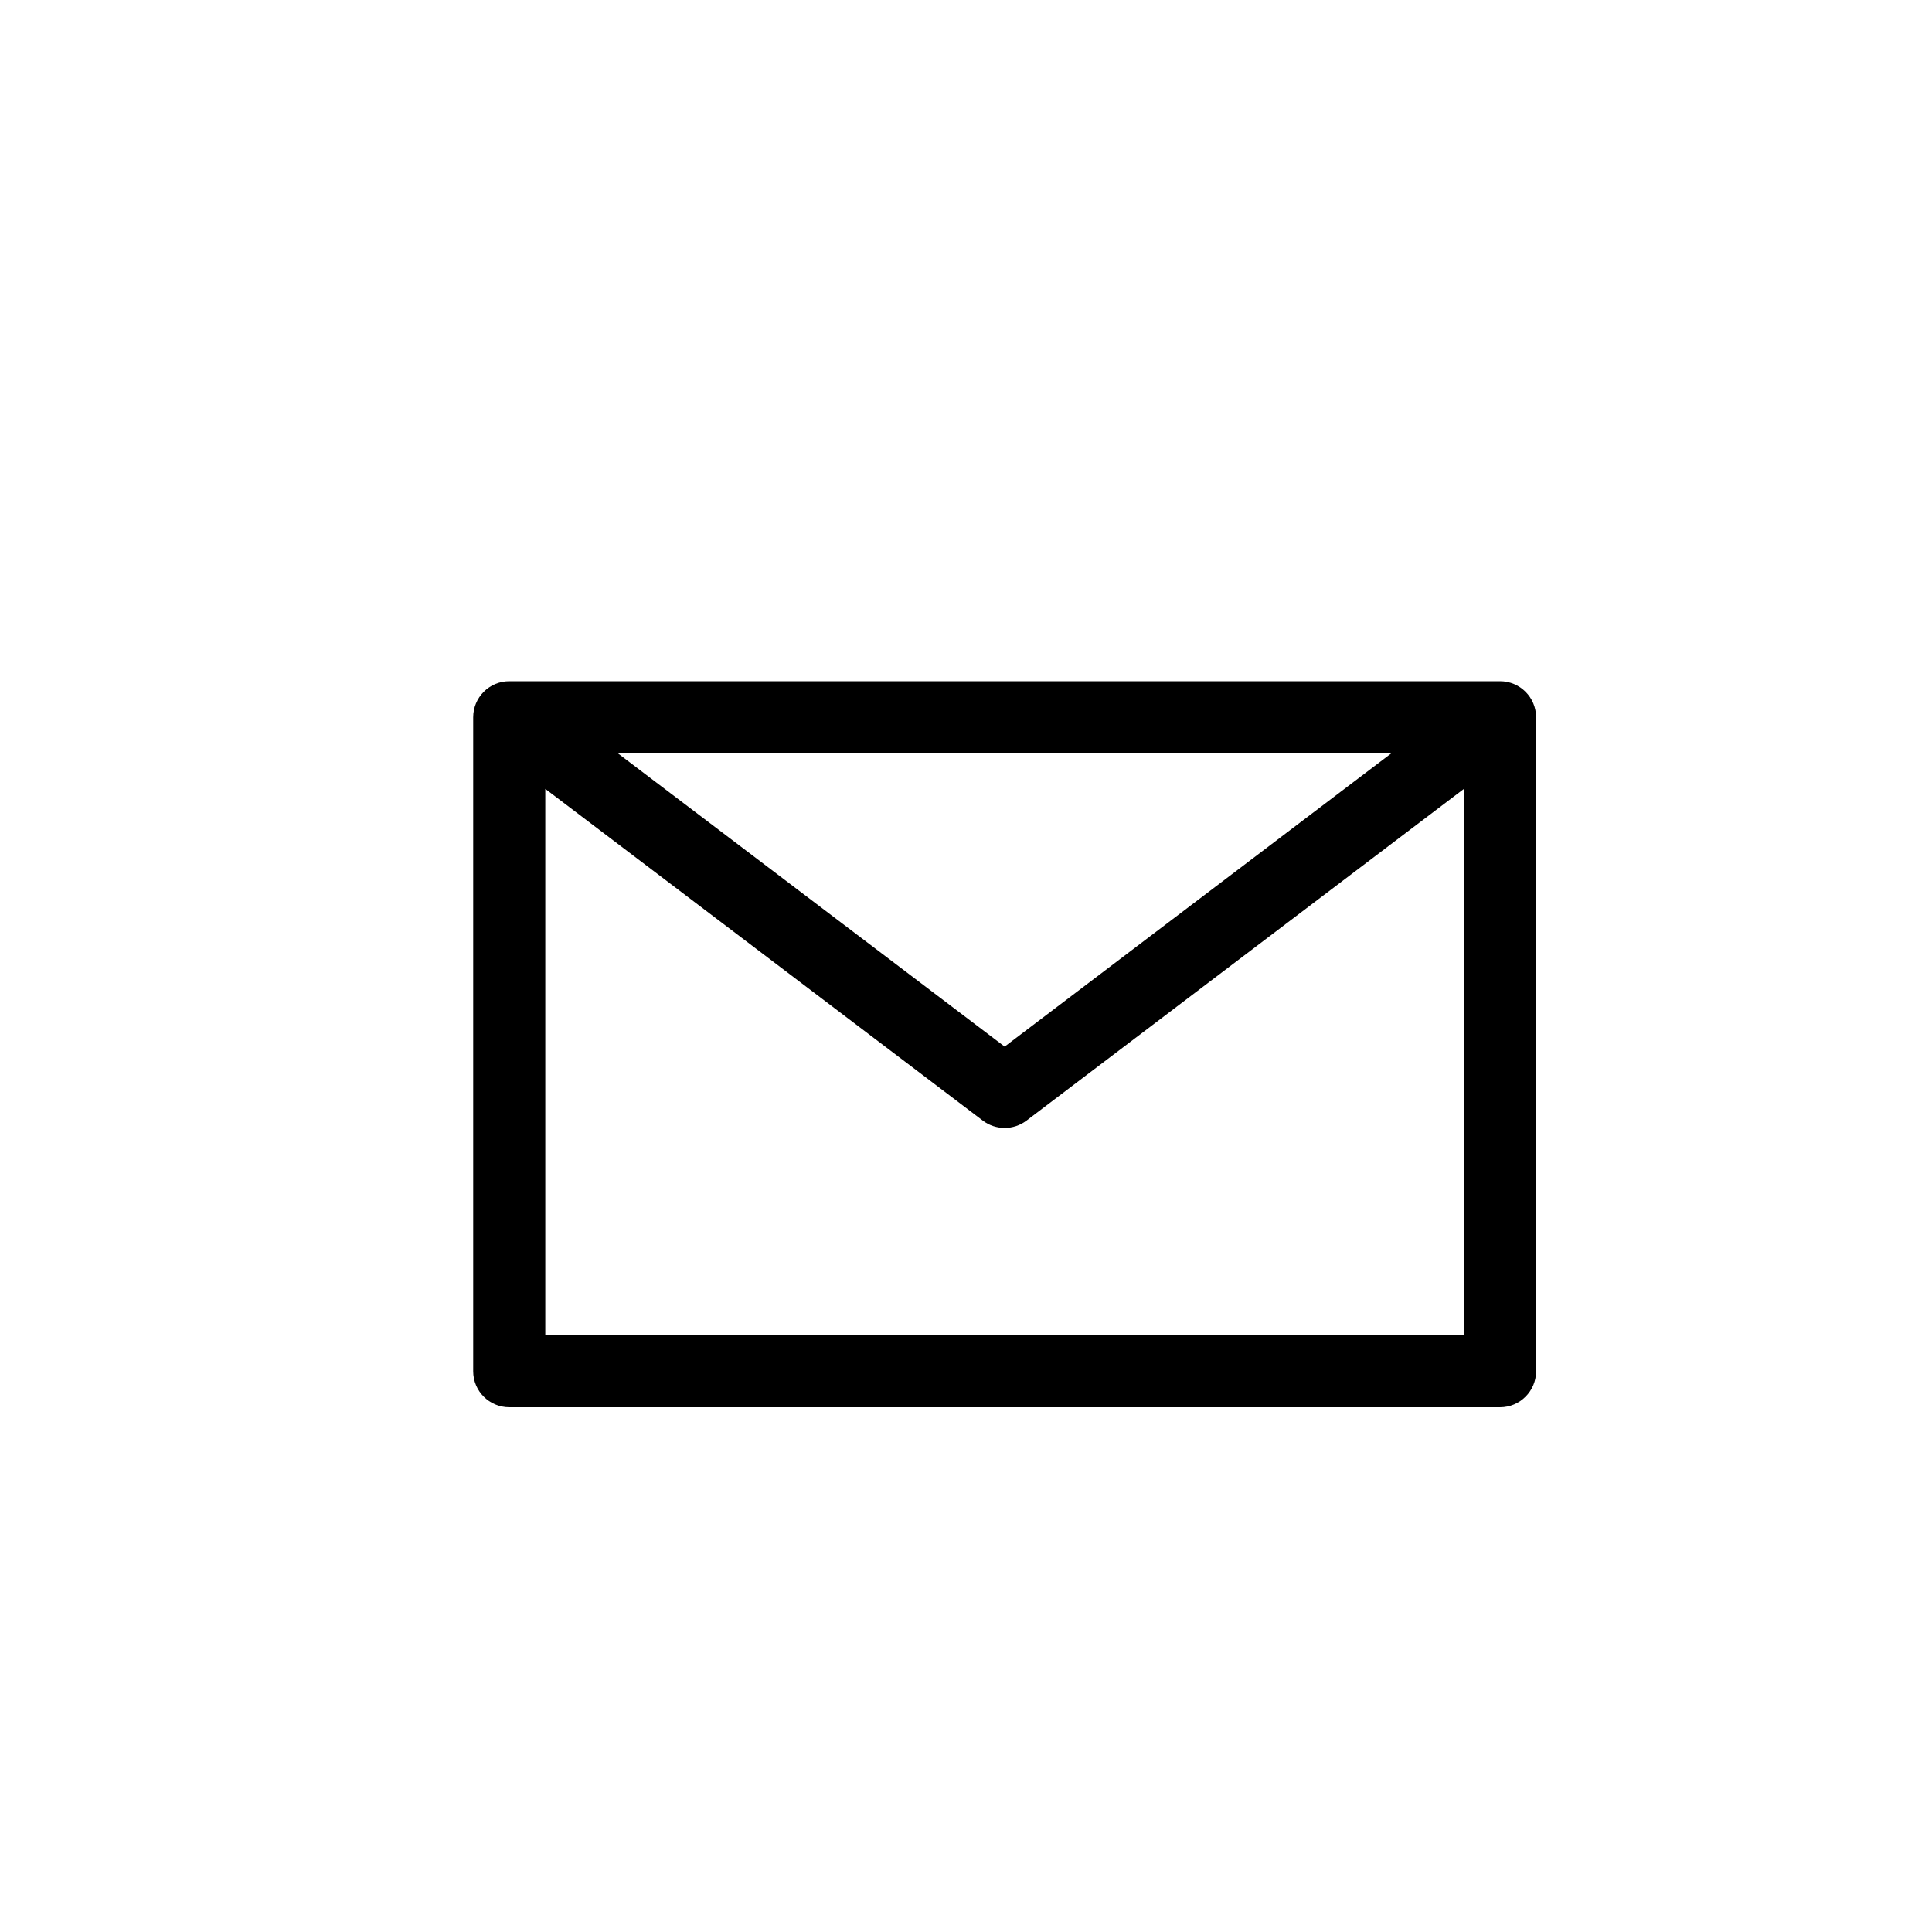 <?xml version="1.0" encoding="UTF-8"?>
<svg width="25px" height="25px" viewBox="0 0 25 25" version="1.1" xmlns="http://www.w3.org/2000/svg" xmlns:xlink="http://www.w3.org/1999/xlink">
    <!-- Generator: sketchtool 63.1 (101010) - https://sketch.com -->
    <title>C14D93B4-2C67-4F88-8BF2-8AF6B7F89CA5@2.00x</title>
    <desc>Created with sketchtool.</desc>
    <g id="Assets" stroke="none" stroke-width="1" fill="none" fill-rule="evenodd">
        <g id="email" fill="#000000" fill-rule="nonzero">
            <g id="icon/general/email" transform="translate(3, 3)">
                <path d="M16.41,5.815 C16.668,5.815 16.877,6.024 16.877,6.282 L16.877,14.744 C16.877,15.001 16.668,15.21 16.41,15.21 L3.59,15.21 C3.332,15.21 3.123,15.001 3.123,14.744 L3.123,6.282 C3.123,6.024 3.332,5.815 3.59,5.815 L16.41,5.815 Z M15.943,7.208 L10.282,11.501 C10.115,11.627 9.885,11.627 9.718,11.501 L4.056,7.208 L4.056,14.277 L15.944,14.277 L15.943,7.208 Z M15.004,6.748 L4.995,6.748 L10,10.543 L15.004,6.748 Z" id="email"></path>
            </g>
        </g>
    </g>
</svg>